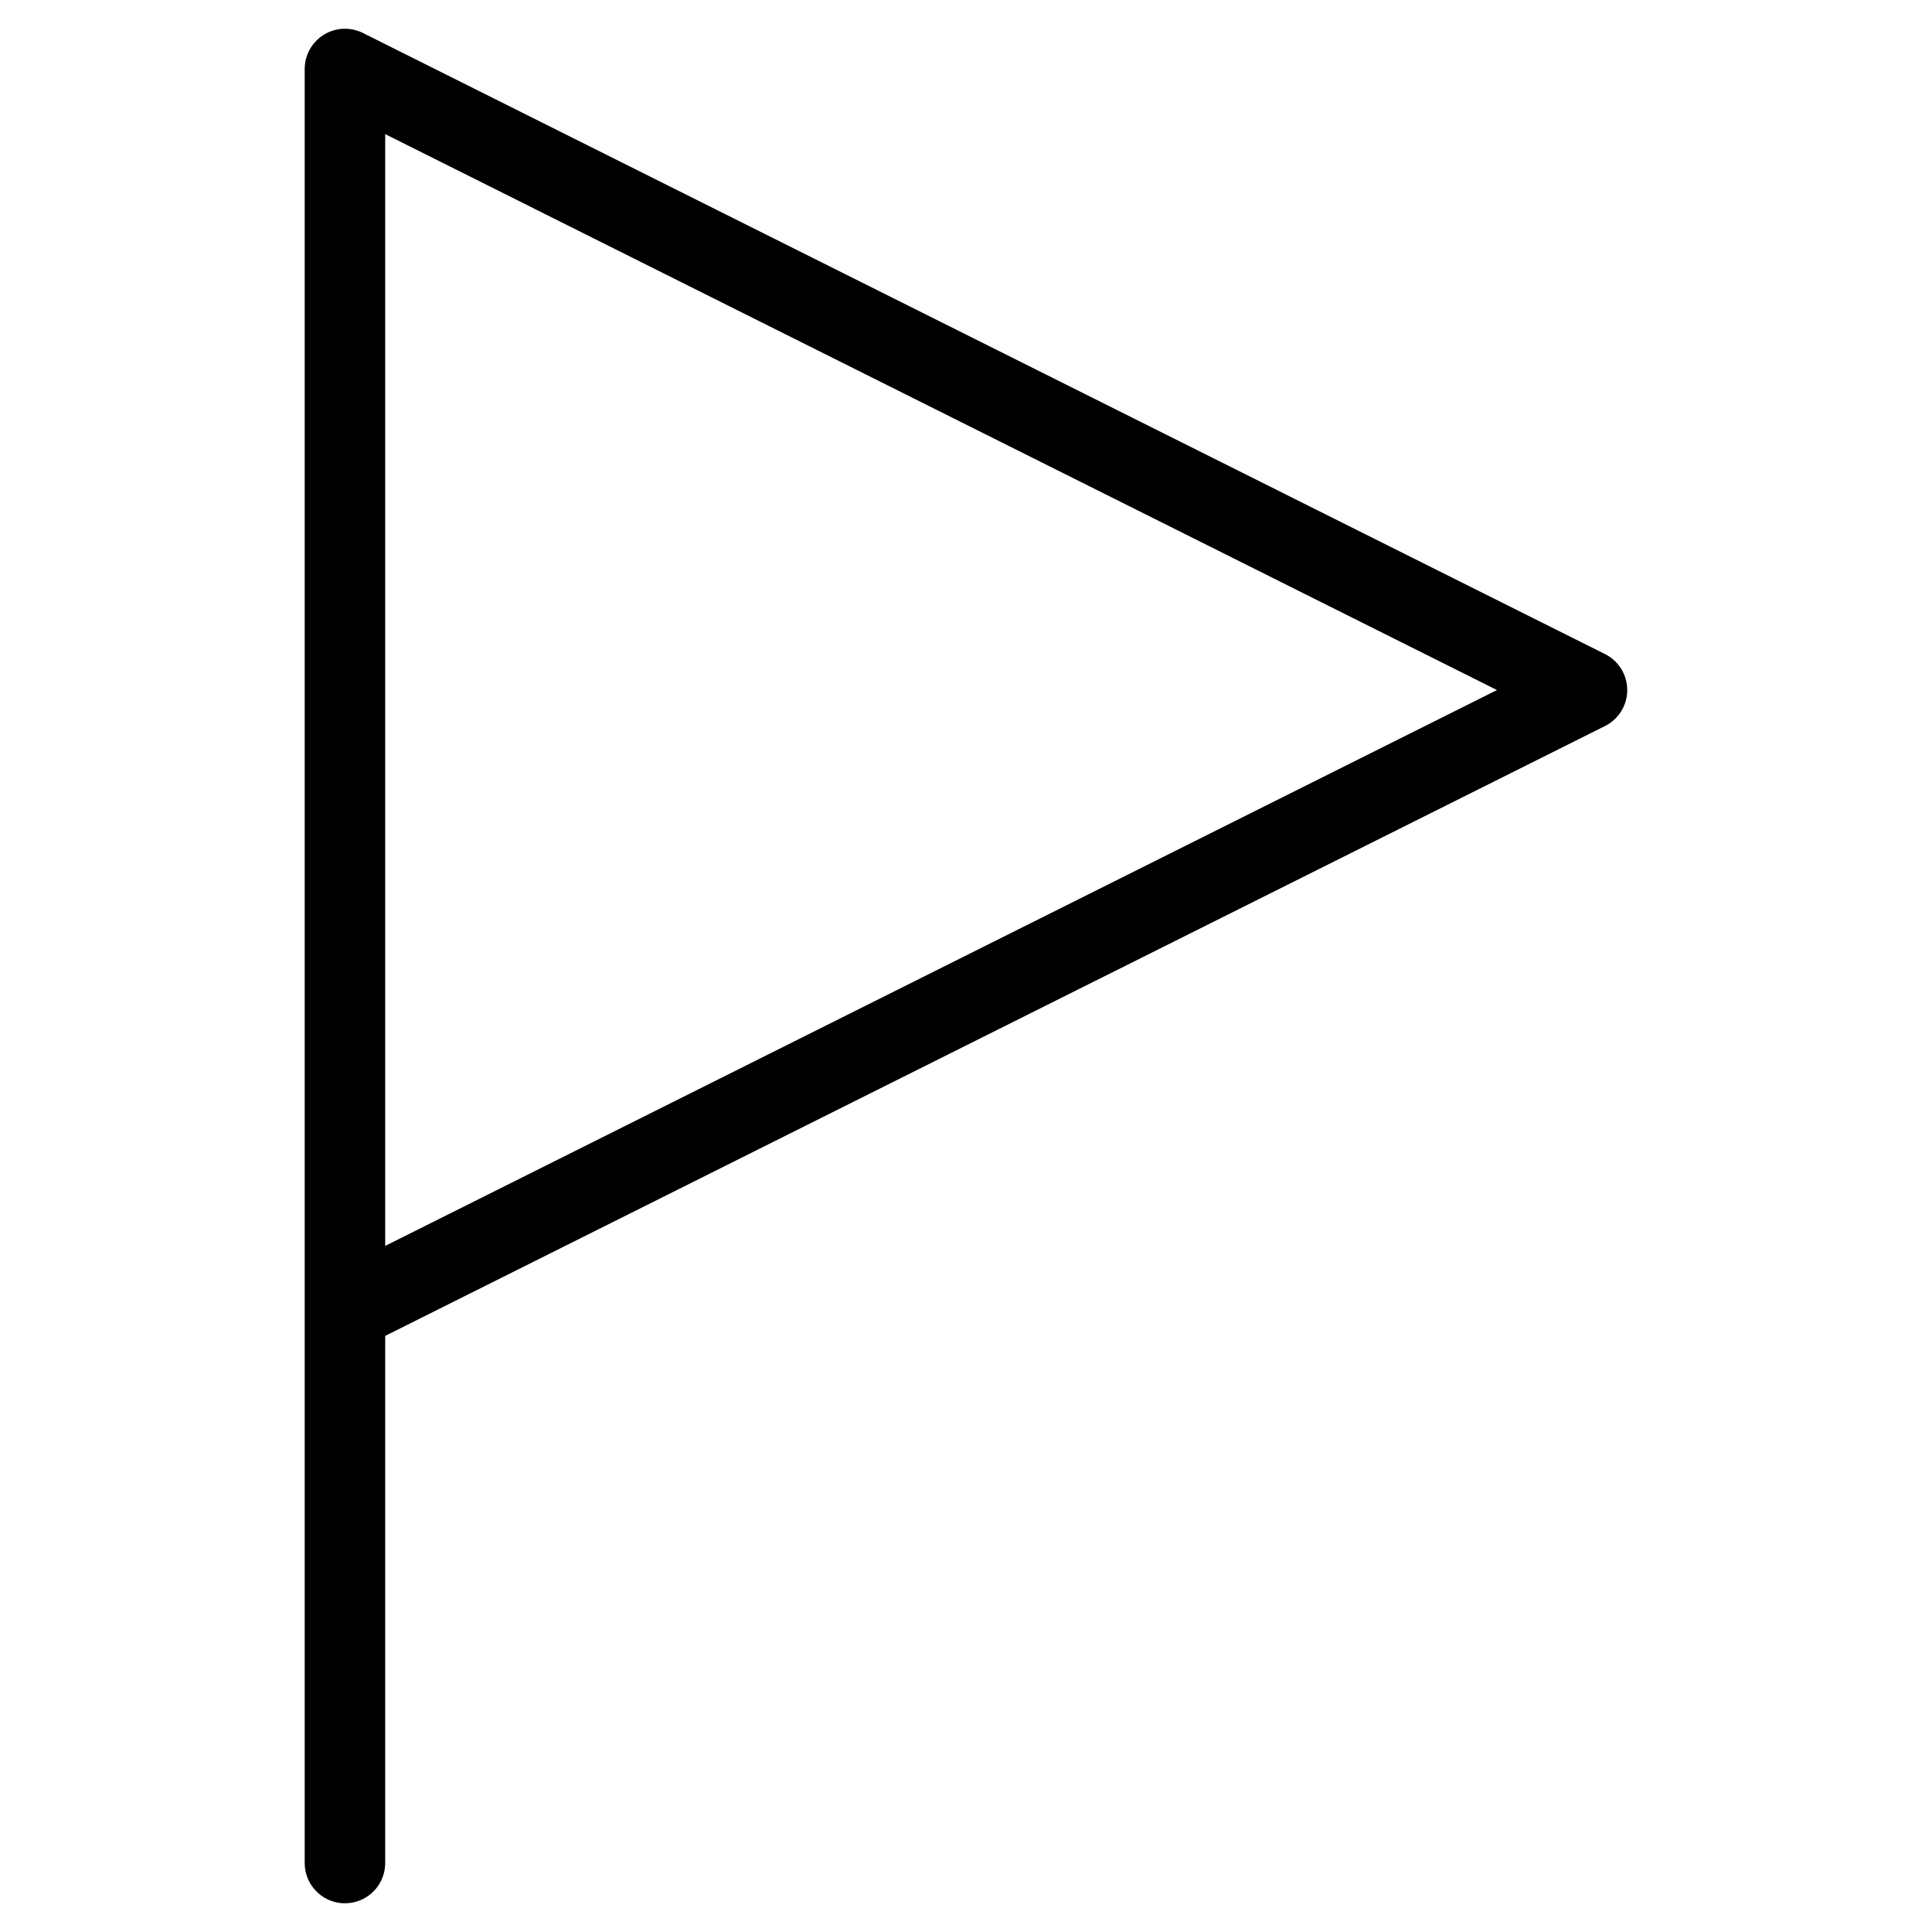 <svg width="24" height="24" viewBox="0 0 24 24" fill="none" xmlns="http://www.w3.org/2000/svg">
<path d="M4.285 23.143V0.857L19.714 8.572L4.285 16.286" stroke="black" stroke-linecap="round" stroke-linejoin="round"/>
</svg>
